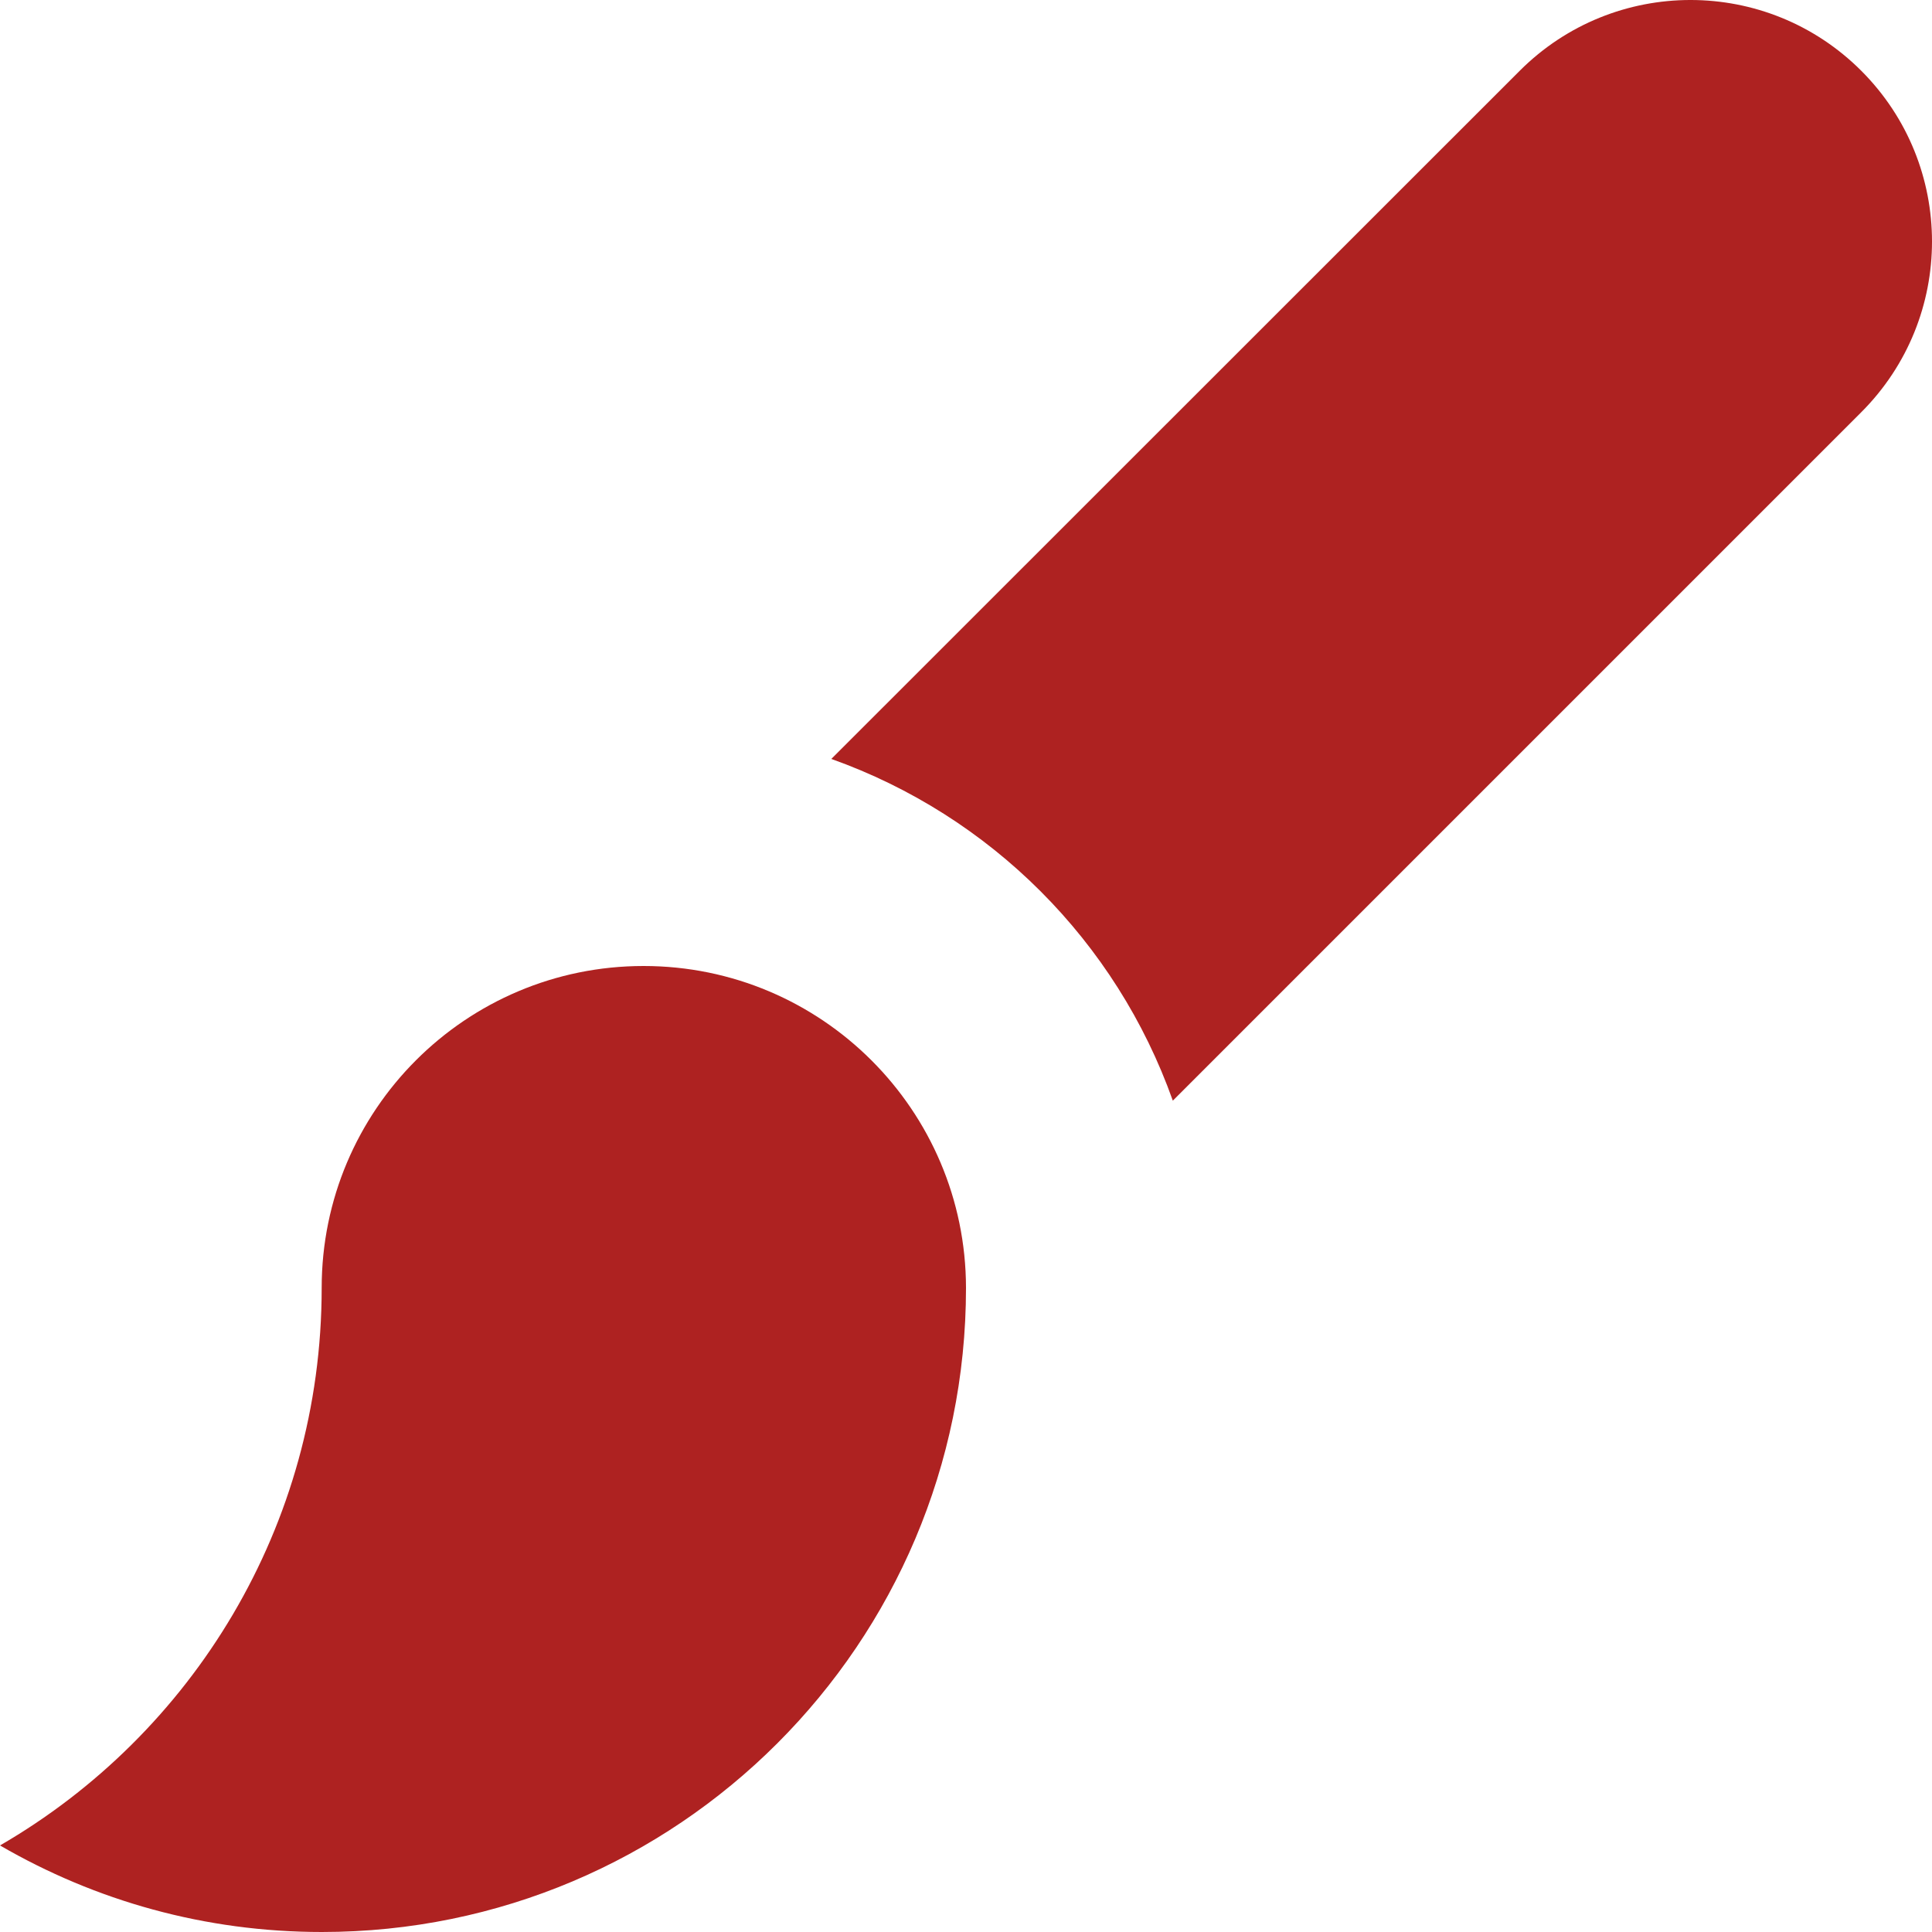 <svg width="100" height="100" viewBox="0 0 100 100" xmlns="http://www.w3.org/2000/svg"><title>design2@2x</title><g fill="#AE2221"><path d="M33.312 50c-9.203 0-16.662 7.459-16.662 16.662 0 12.342-6.701 23.096-16.65 28.858 4.944 2.869 10.607 4.48 16.662 4.48 18.408 0 33.338-14.93 33.338-33.338-.012-9.203-7.482-16.662-16.688-16.662zm0 0M96.338 3.662c-4.883-4.883-12.793-4.883-17.676 0l-35.633 35.62c8.252 2.942 14.746 9.437 17.676 17.688l35.633-35.633c4.883-4.882 4.883-12.792 0-17.675zm0 0"/></g></svg>